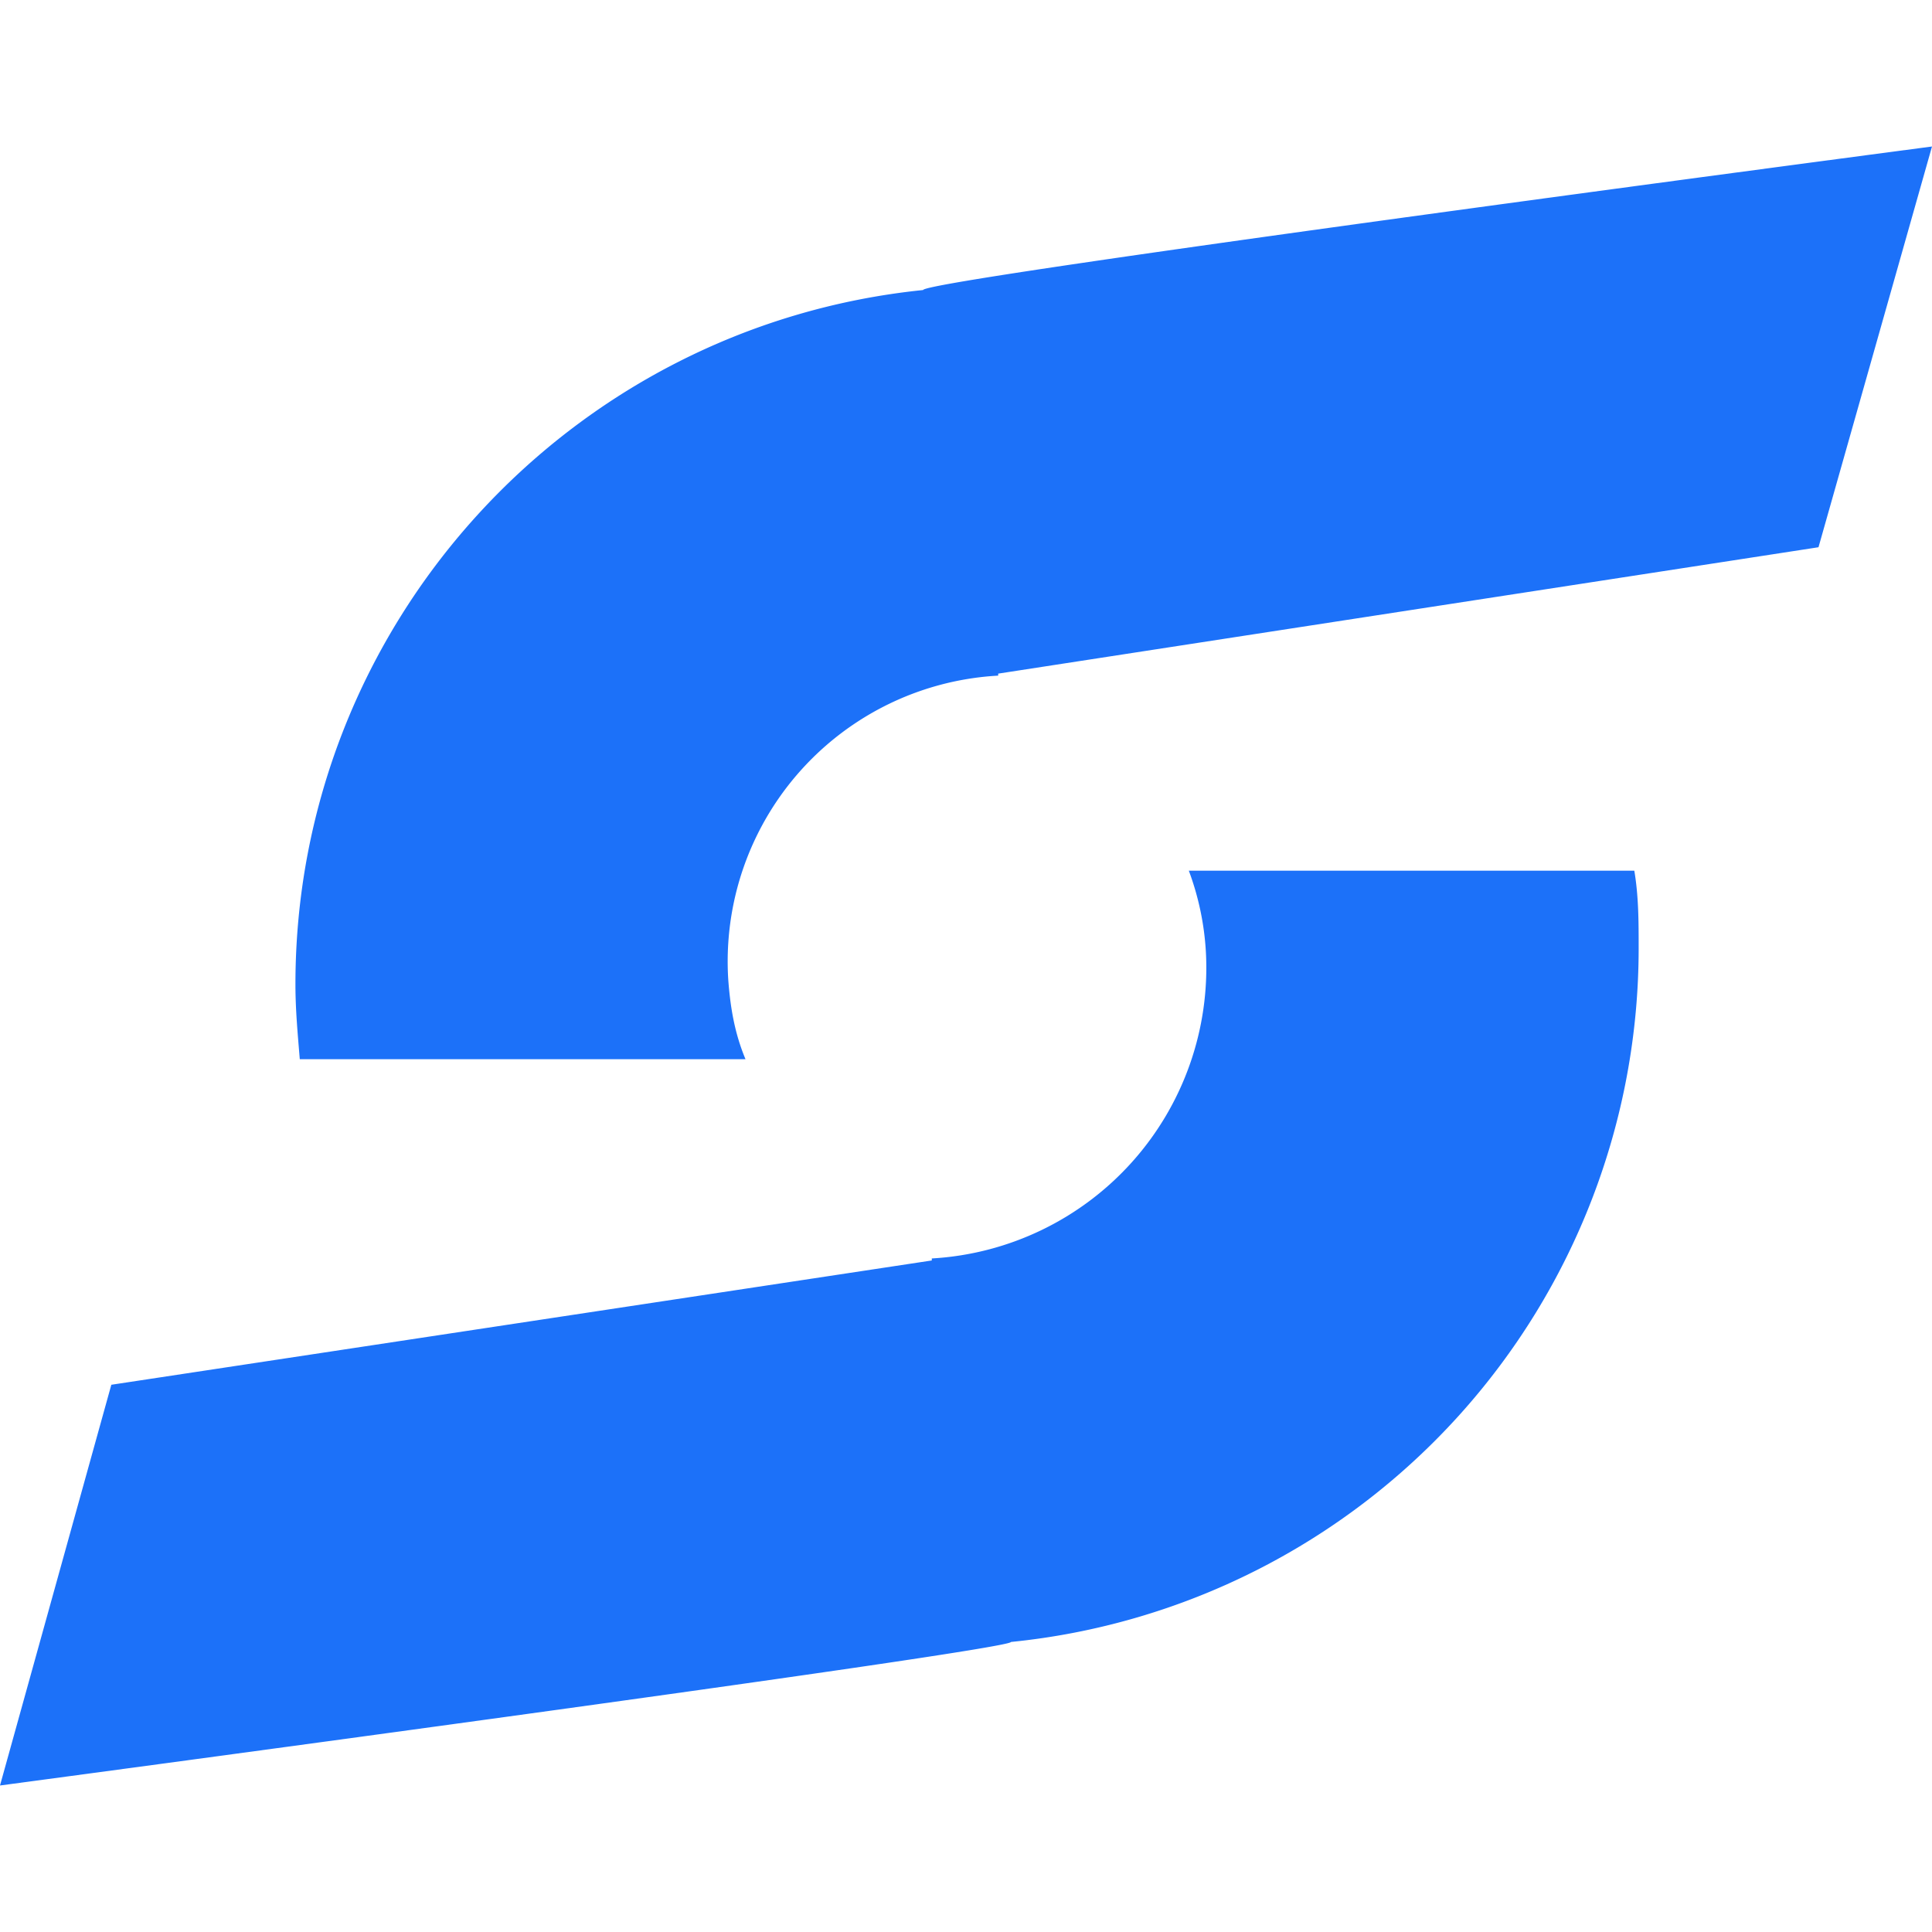 <svg role="img" viewBox="0 0 24 24" xmlns="http://www.w3.org/2000/svg"><style>path { fill: #1C71F9; }</style><title>SpeedyPage</title><path d="M20.356 11.774a8.66 8.66.0 01-7.797 8.623C12.559 20.503.0 22.18.0 22.18l1.383-4.978 10.192-1.544v-.025a3.617 3.617.0 003.405-3.807 3.44 3.44.0 00-.212-1.01h5.534c.054.318.054.638.054.958zm-16.686.452c0-4.444 3.381-8.171 7.797-8.623C11.467 3.471 24 1.82 24 1.82l-1.41 4.978-10.19 1.57v.025a3.556 3.556.0 00-3.353 3.781c.026.346.08.664.214.984H3.724c-.026-.32-.054-.612-.054-.932z"/></svg>